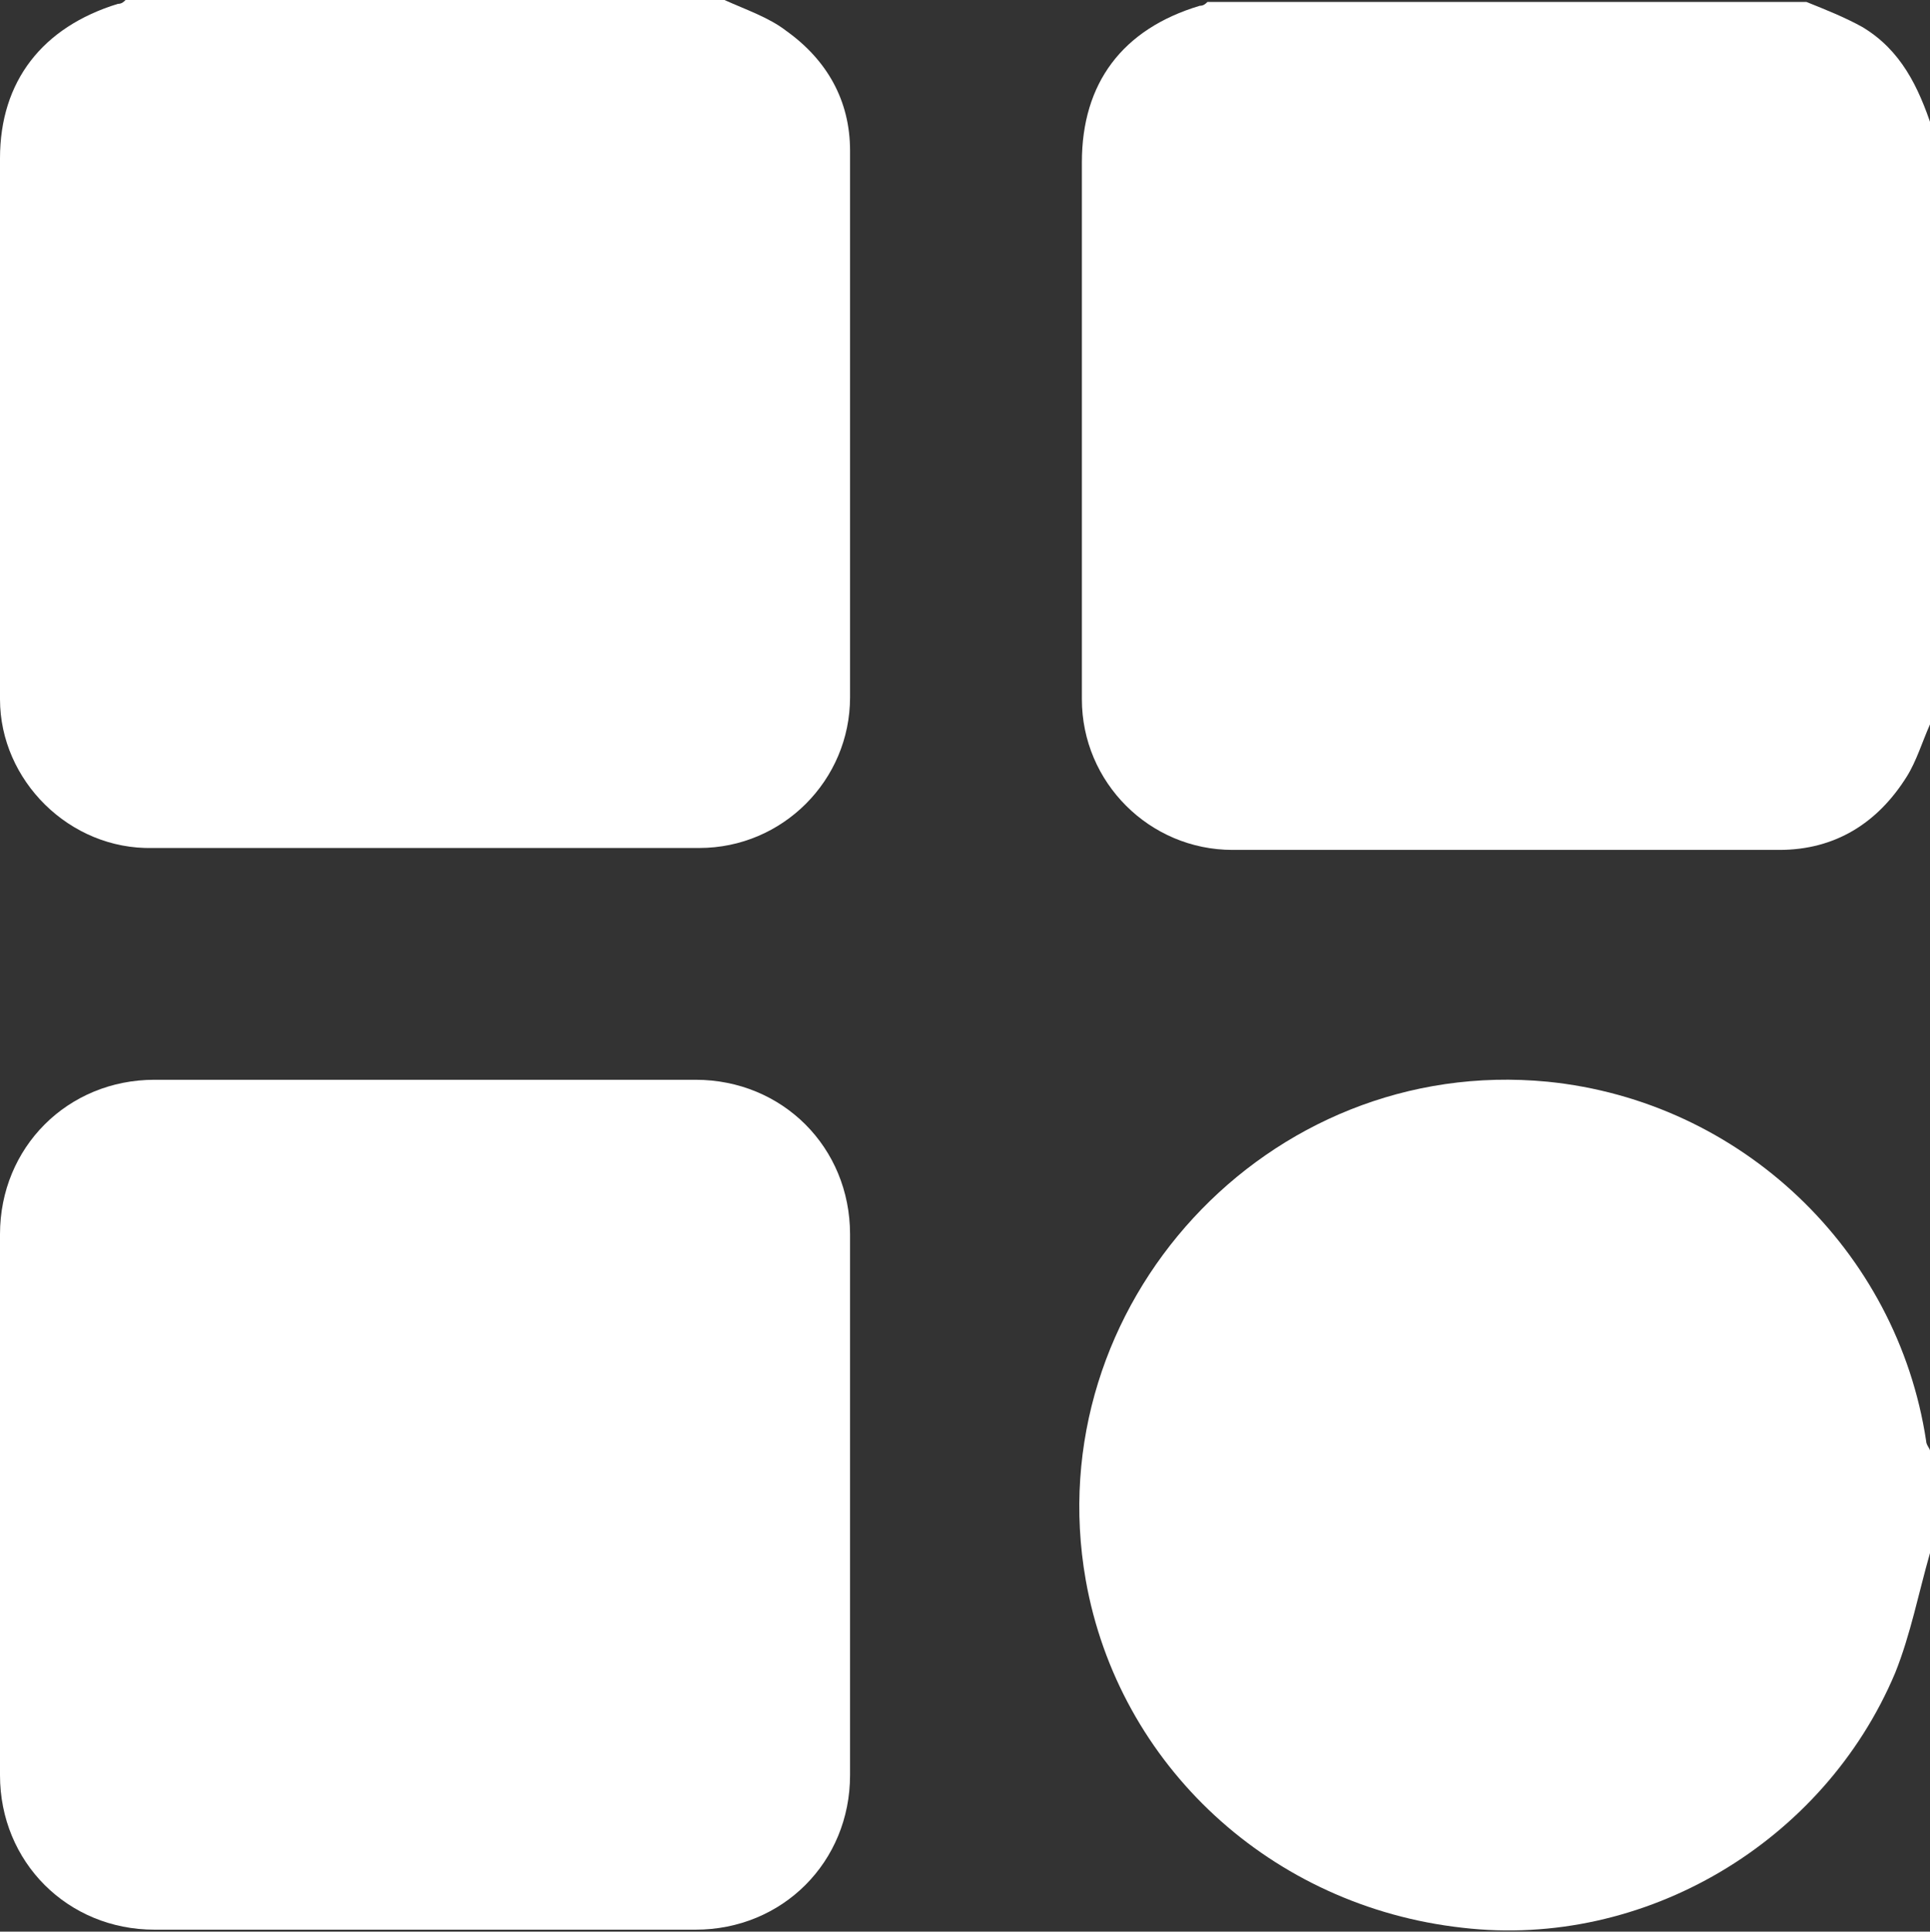 <?xml version="1.0" encoding="utf-8"?>
<!-- Generator: Adobe Illustrator 26.3.1, SVG Export Plug-In . SVG Version: 6.00 Build 0)  -->
<svg version="1.1" id="Layer_1" xmlns="http://www.w3.org/2000/svg" xmlns:xlink="http://www.w3.org/1999/xlink" x="0px" y="0px"
	 viewBox="0 0 99.9 100" style="enable-background:new 0 0 99.9 100;" xml:space="preserve">
<rect x="0" y="0" width="99.9" height="100" fill="#333333" stroke="none"/>
<style type="text/css">
	.st0{fill:#FFFFFF;}
</style>
<g>
	<path class="st0" d="M37.5,0c1.1,0.5,2.3,0.9,3.2,1.6C42.8,3.1,44,5.2,44,7.8c0,9.4,0,18.9,0,28.3c0,4.3-3.5,7.8-7.8,7.8
		c-9.4,0-18.9,0-28.3,0C3.6,44,0,40.4,0,36.2c0-9.3,0-18.6,0-28c0-4,2.2-6.8,6.1-8c0.2,0,0.3-0.1,0.4-0.2C16.8,0,27.2,0,37.5,0z"/>
	<path class="st0" d="M99.9,37.5c-0.4,0.9-0.7,1.9-1.2,2.7c-1.5,2.4-3.7,3.8-6.6,3.8c-9.4,0-18.9,0-28.3,0c-4.3,0-7.8-3.5-7.8-7.8
		c0-9.3,0-18.6,0-27.8c0-4.1,2.1-6.9,6.1-8.1c0.2,0,0.3-0.1,0.4-0.2c10.3,0,20.7,0,31,0c1,0.4,2,0.8,2.9,1.3c2,1.2,2.9,3.1,3.6,5.2
		C99.9,16.8,99.9,27.1,99.9,37.5z"/>
	<path class="st0" d="M99.9,80.4c-0.6,2.1-1,4.2-1.8,6.2c-3.7,8.8-13,14.3-22.4,13.2c-9.9-1.1-17.8-8.4-19.5-18
		C53.7,67.6,65.6,54.6,80.1,56c10,1,18.1,8.7,19.6,18.6c0,0.2,0.2,0.4,0.2,0.5C99.9,76.9,99.9,78.7,99.9,80.4z"/>
	<path class="st0" d="M22,99.9c-4.7,0-9.3,0-14,0c-4.5,0-8-3.5-8-8c0-9.3,0-18.7,0-28c0-4.5,3.5-8,8-8c9.3,0,18.7,0,28,0
		c4.5,0,8,3.5,8,8c0,9.3,0,18.7,0,28c0,4.5-3.5,8-8,8C31.3,99.9,26.7,99.9,22,99.9z"/>
</g>
</svg>
